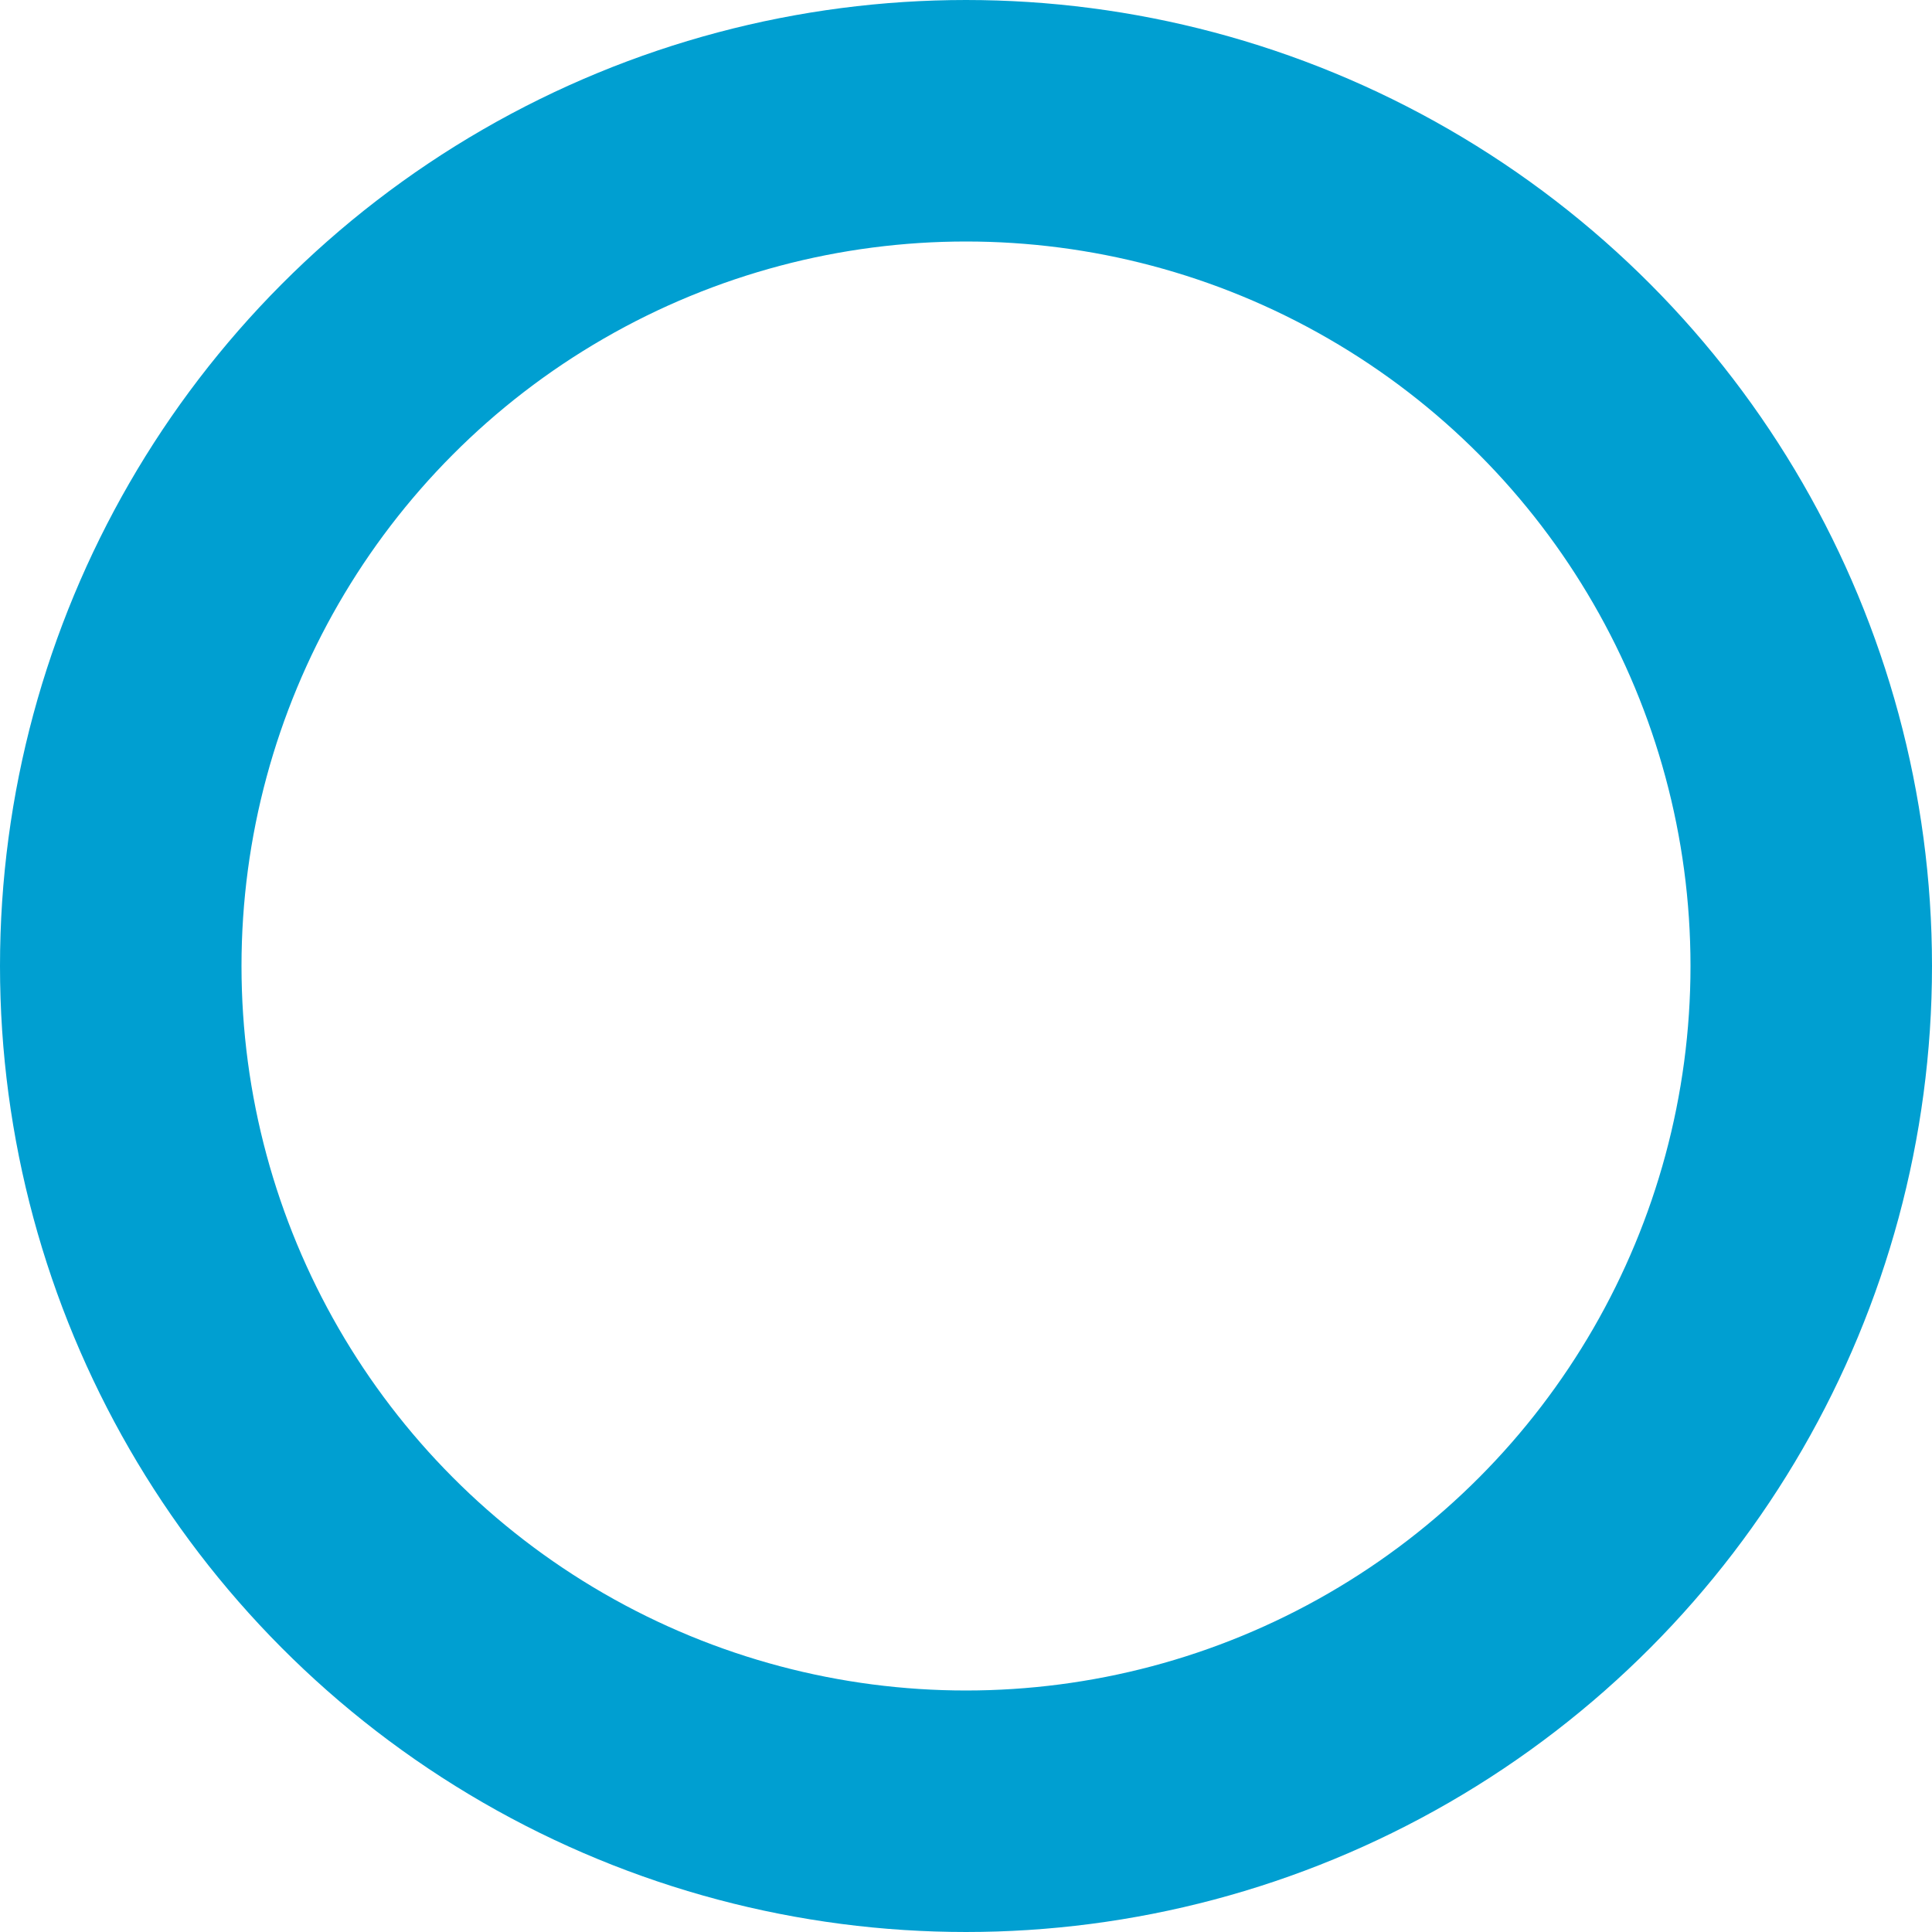 <svg preserveAspectRatio="xMidYMid meet" width="16" height="16" viewBox="0 0 16 16" fill="none" xmlns="http://www.w3.org/2000/svg">
<circle class="circle" cx="8" cy="8" r="7" stroke="#009FD1" stroke-width="2"/>
</svg>
